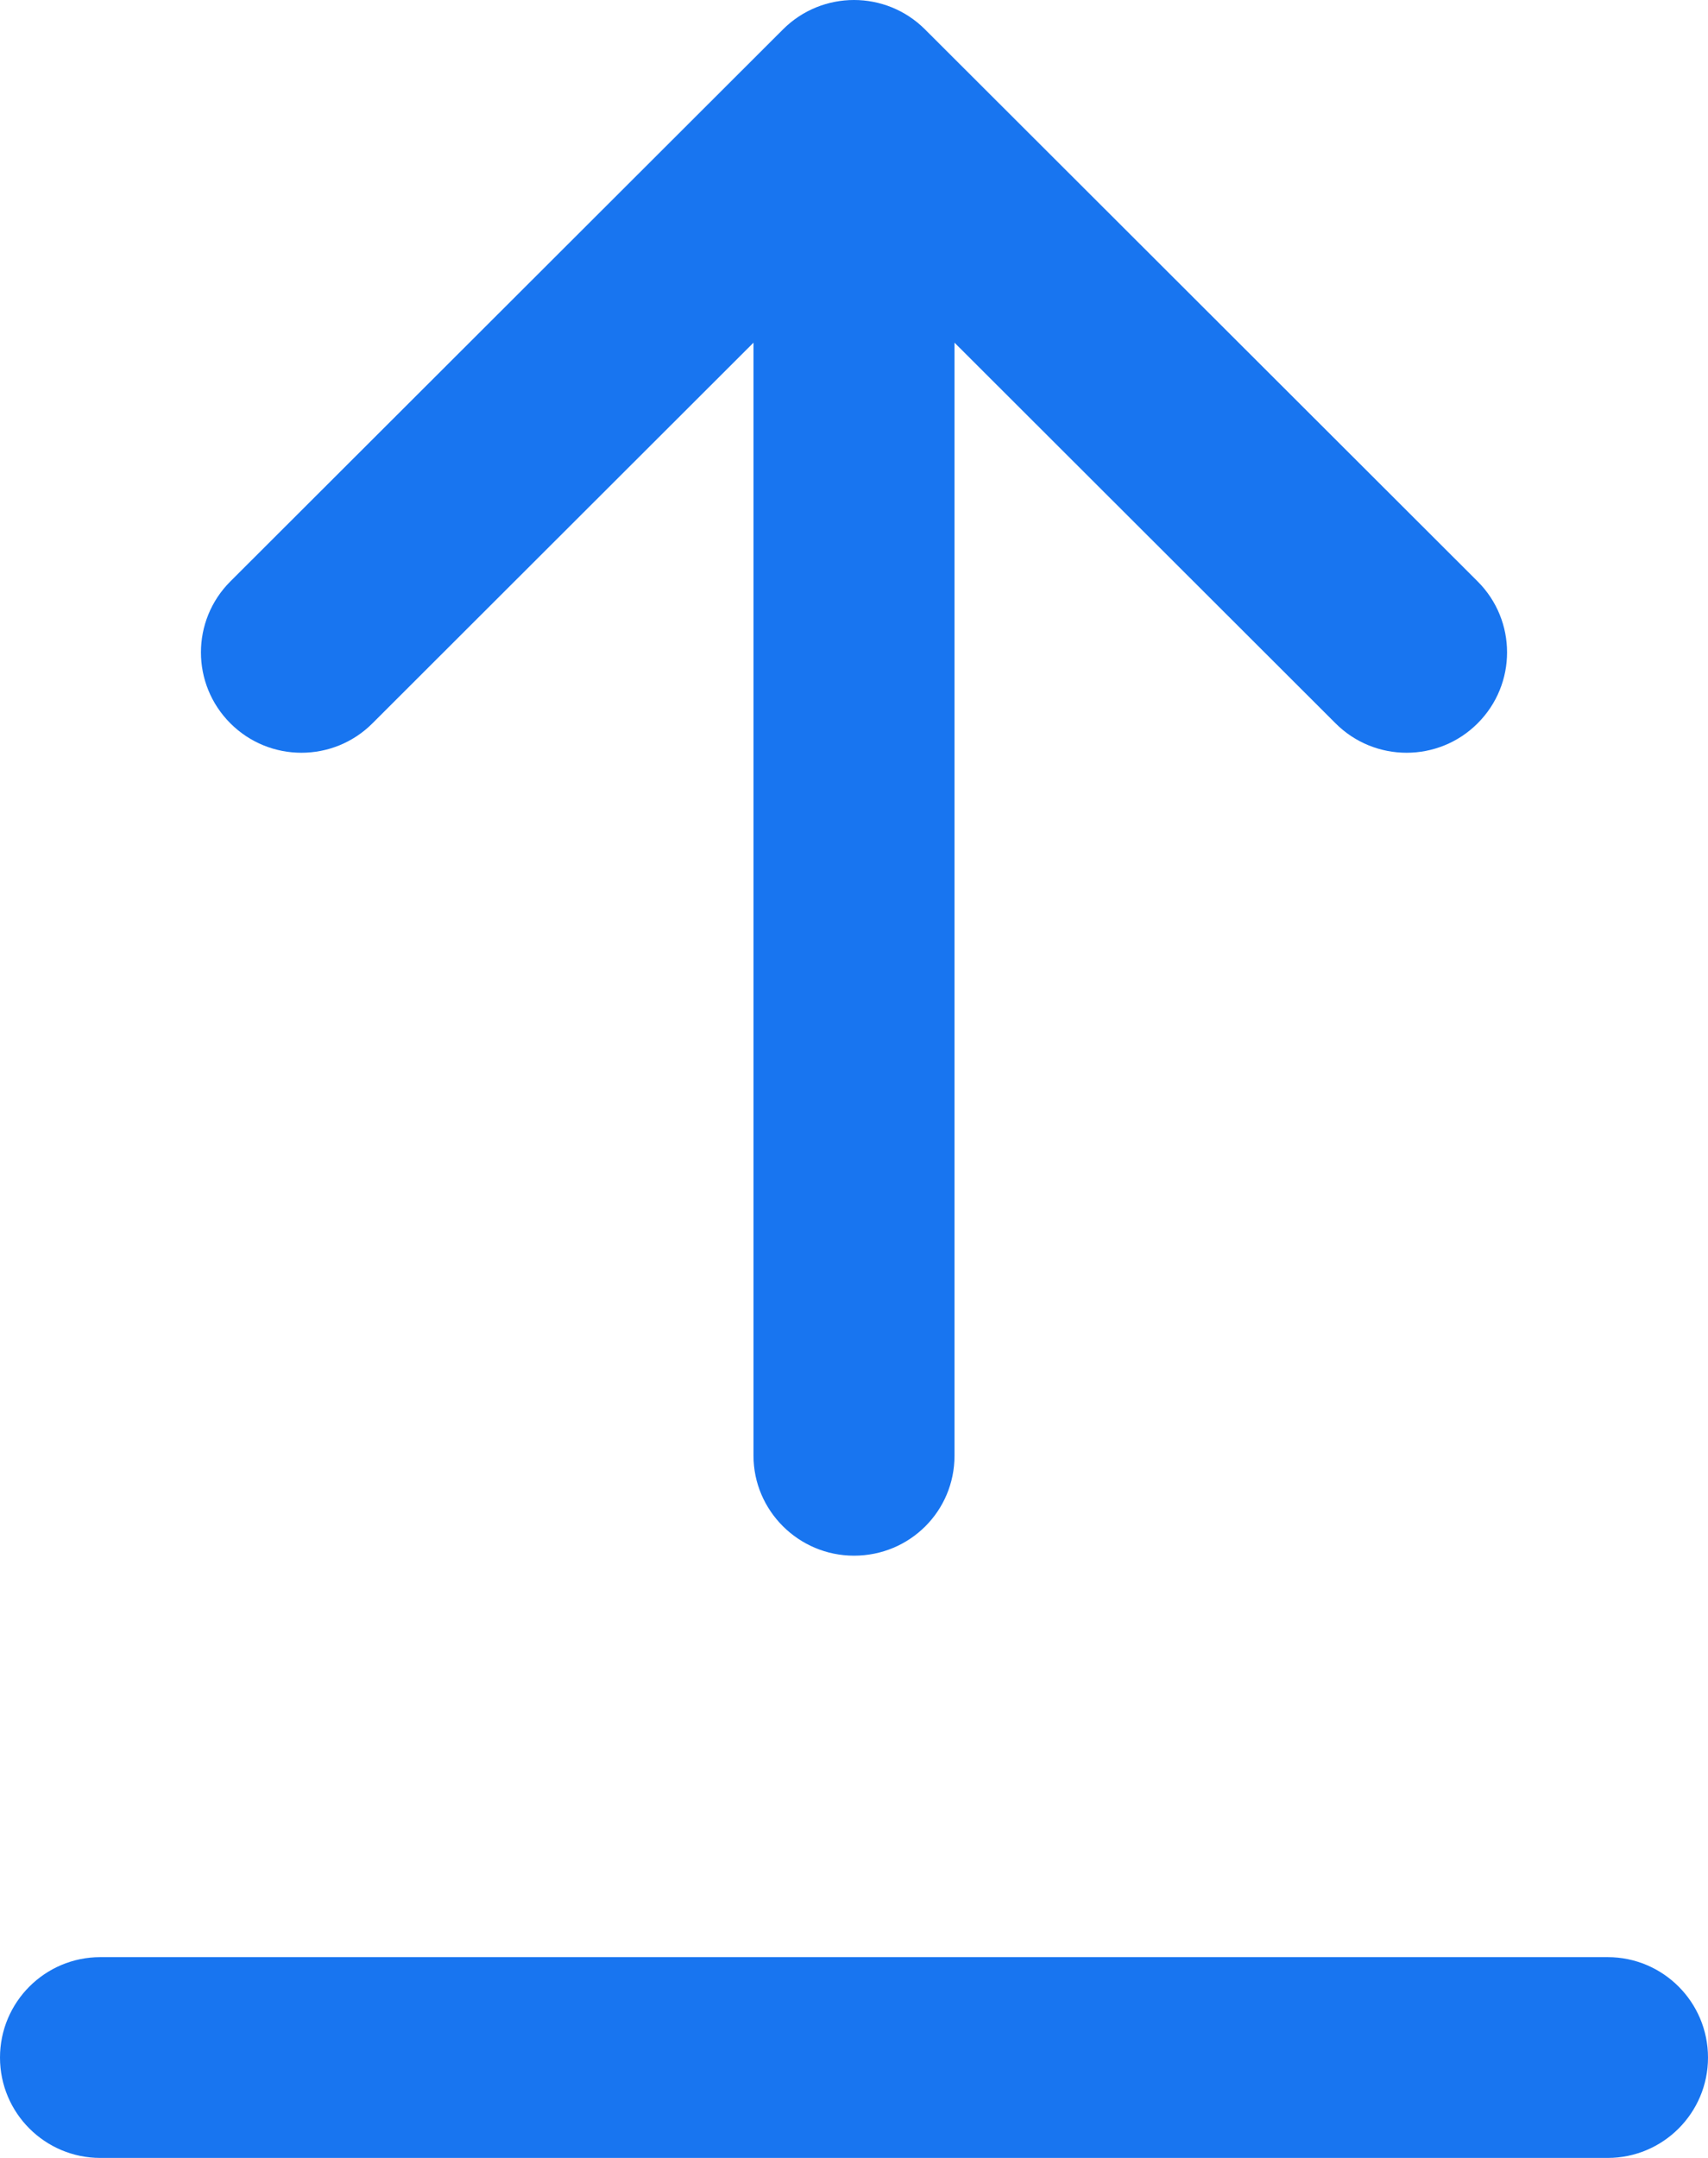 <?xml version="1.0" encoding="UTF-8" standalone="no"?>
<svg width="19px" height="24px" viewBox="0 0 19 24" version="1.1" xmlns="http://www.w3.org/2000/svg" xmlns:xlink="http://www.w3.org/1999/xlink">
    <!-- Generator: Sketch 48.2 (47327) - http://www.bohemiancoding.com/sketch -->
    <title>upload-24px</title>
    <desc>Created with Sketch.</desc>
    <defs></defs>
    <g id="LiquidRe-–-Verify-Identity" stroke="none" stroke-width="1" fill="none" fill-rule="evenodd" transform="translate(-711, -989)">
        <g id="Verification" transform="translate(250, 83)" fill="#1875F0" fill-rule="nonzero">
            <g id="Upload" transform="translate(268, 874)">
                <path d="M210.884,56 L194.116,56 C193.5,56 193,55.5 193,54.884 L193,54.884 C193,54.267 193.5,53.767 194.116,53.767 L210.884,53.767 C211.5,53.767 212,54.267 212,54.884 L212,54.884 C212,55.5 211.5,56 210.884,56 Z M203.618,35.811 L203.618,48.191 C203.618,48.805 203.122,49.302 202.5,49.302 C201.883,49.302 201.382,48.8 201.382,48.191 L201.382,35.811 L197.143,40.045 C196.707,40.481 195.999,40.481 195.563,40.045 C195.126,39.609 195.126,38.902 195.563,38.466 L201.71,32.327 C202.146,31.891 202.854,31.891 203.29,32.327 L209.437,38.466 C209.874,38.902 209.874,39.609 209.437,40.045 C209.001,40.481 208.293,40.481 207.857,40.045 L203.618,35.811 Z" id="upload-24px"></path>
            </g>
        </g>
    </g>
</svg>
